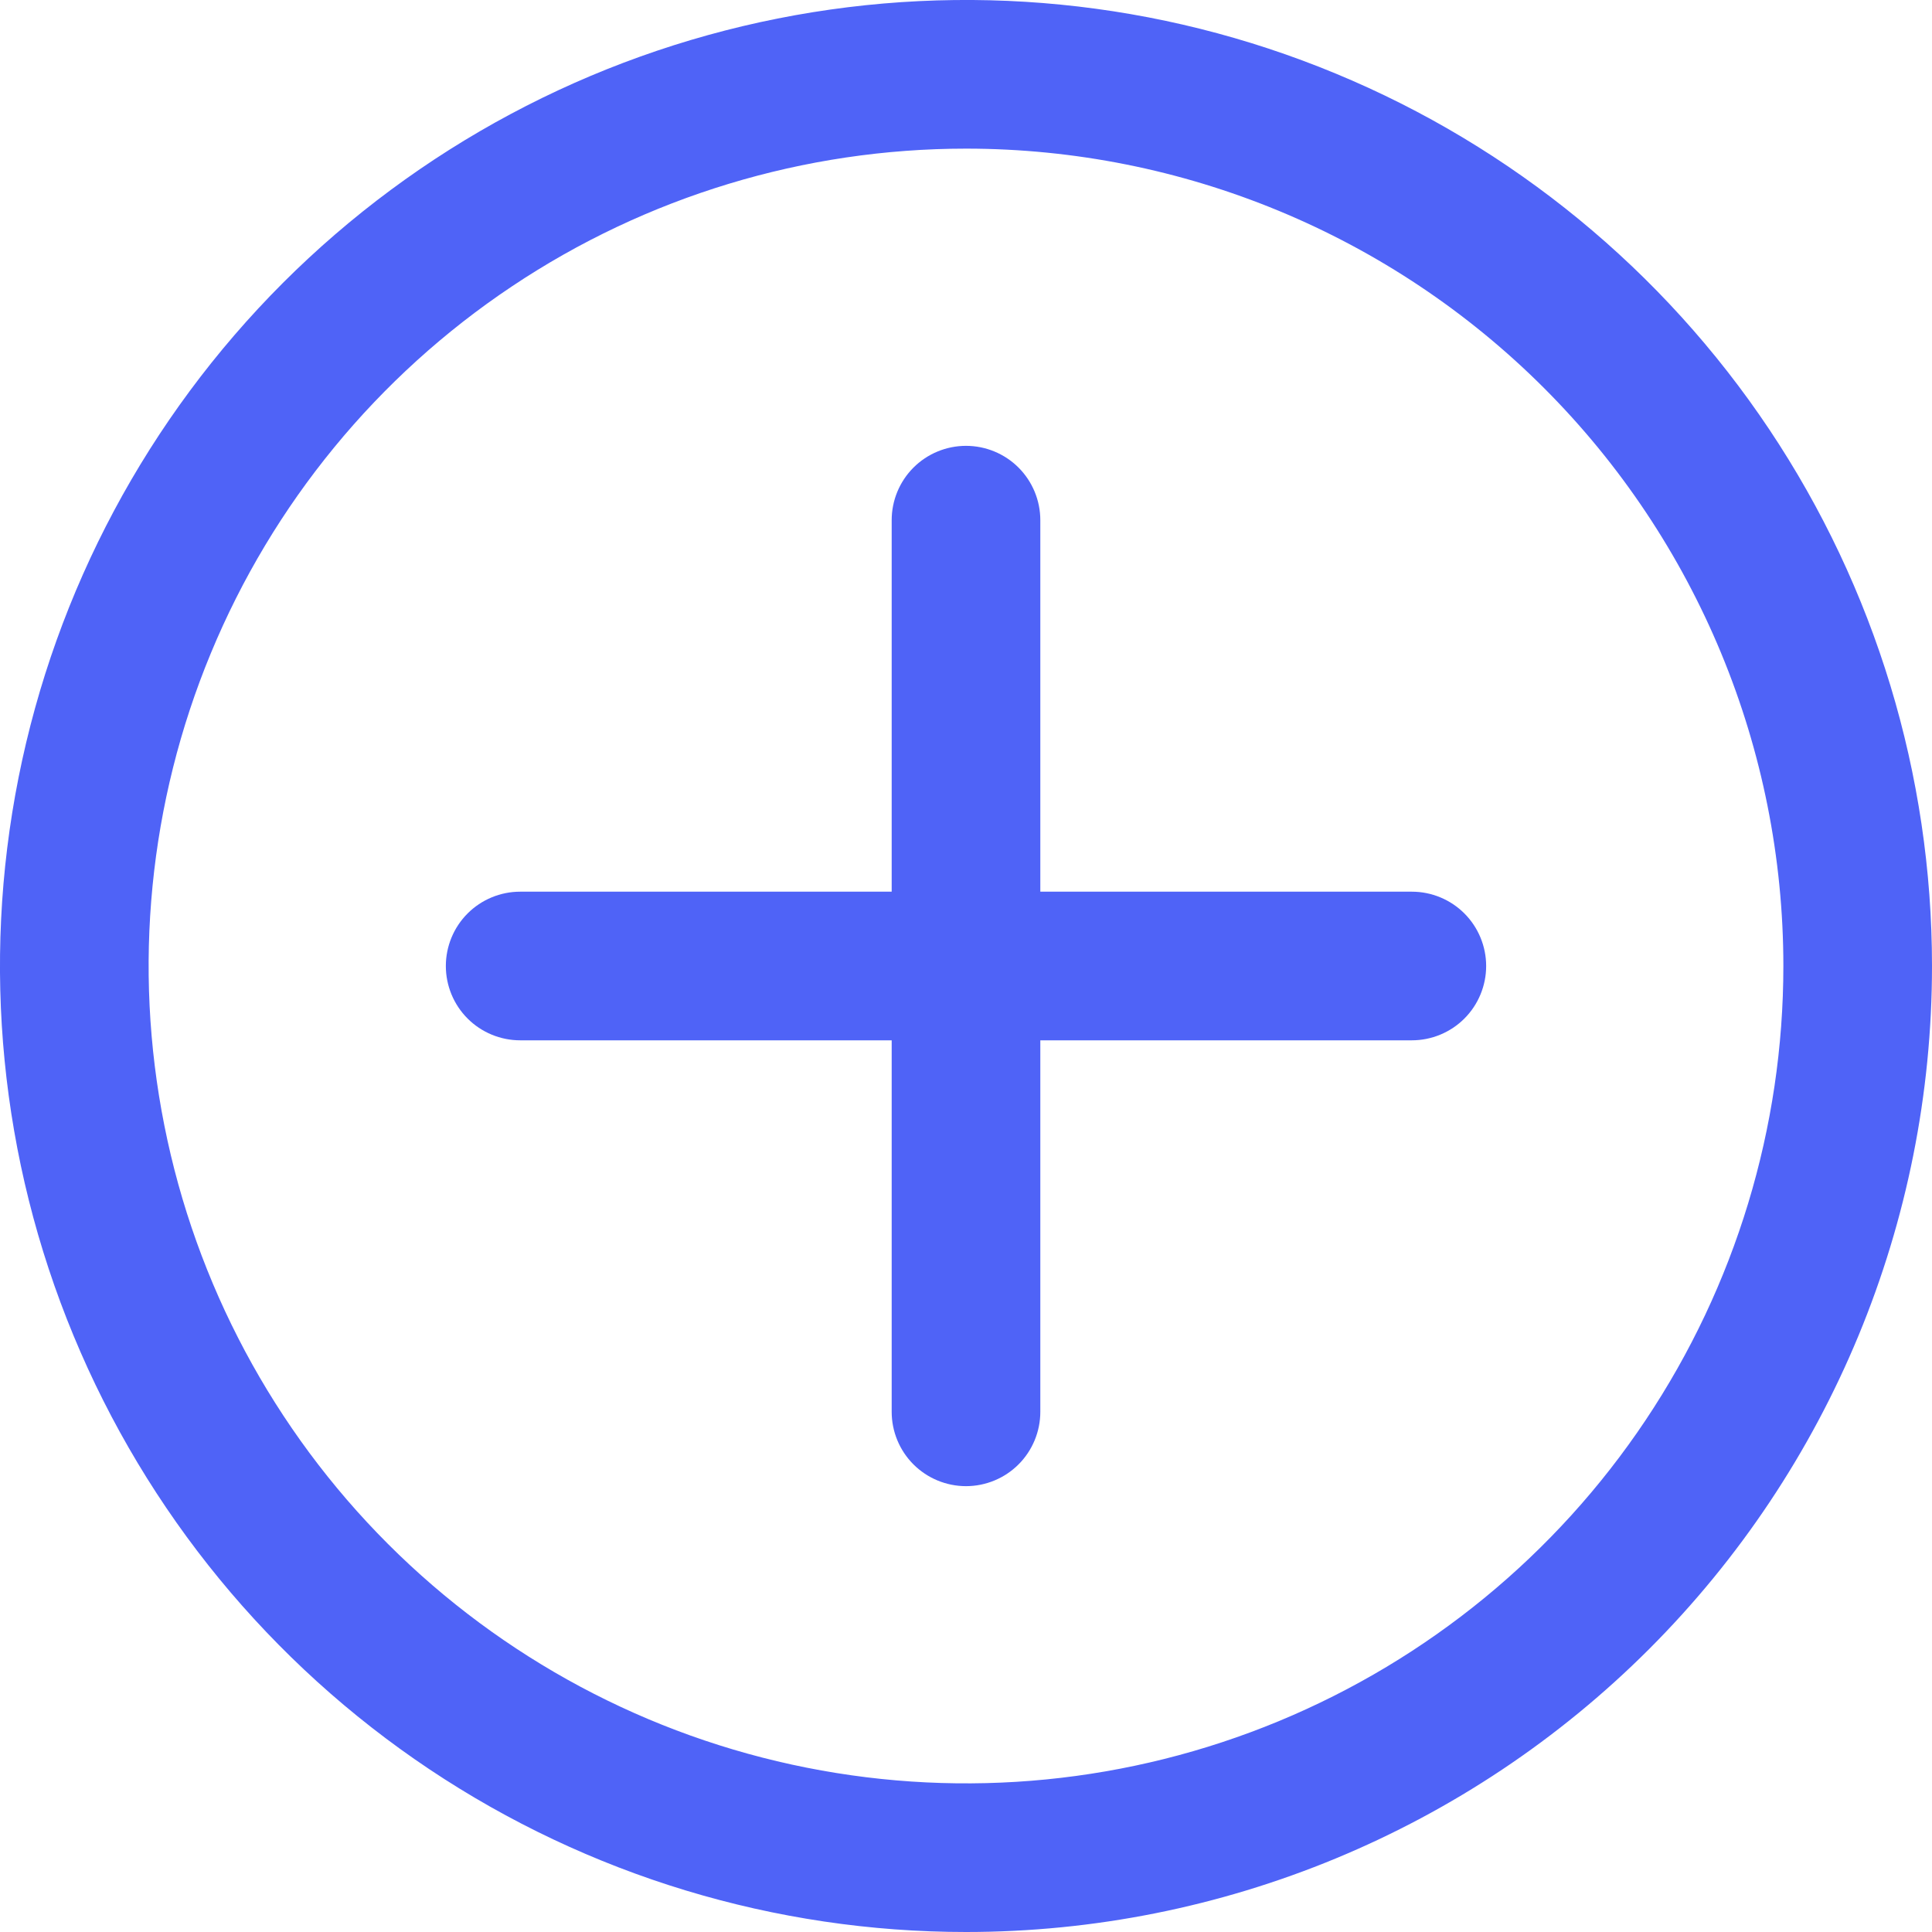 <svg width="30" height="30" viewBox="0 0 30 30" fill="none" xmlns="http://www.w3.org/2000/svg">
<path d="M15 30C12.033 30 9.133 29.12 6.666 27.472C4.2 25.824 2.277 23.481 1.142 20.74C0.006 17.999 -0.291 14.983 0.288 12.074C0.867 9.164 2.296 6.491 4.393 4.393C6.491 2.296 9.164 0.867 12.074 0.288C14.983 -0.291 17.999 0.006 20.74 1.142C23.481 2.277 25.824 4.2 27.472 6.666C29.12 9.133 30 12.033 30 15C30 18.978 28.42 22.794 25.607 25.607C22.794 28.42 18.978 30 15 30ZM15 2.308C12.49 2.308 10.036 3.052 7.949 4.447C5.861 5.841 4.234 7.824 3.274 10.143C2.313 12.462 2.062 15.014 2.552 17.476C3.041 19.938 4.25 22.2 6.025 23.975C7.8 25.75 10.062 26.959 12.524 27.448C14.986 27.938 17.538 27.687 19.857 26.726C22.176 25.765 24.159 24.139 25.553 22.052C26.948 19.964 27.692 17.51 27.692 15C27.692 11.634 26.355 8.405 23.975 6.025C21.595 3.645 18.366 2.308 15 2.308Z" fill="#4F63F7"/>
<path d="M15 23.077C14.694 23.077 14.4 22.955 14.184 22.739C13.968 22.523 13.846 22.229 13.846 21.923V8.077C13.846 7.771 13.968 7.477 14.184 7.261C14.4 7.045 14.694 6.923 15 6.923C15.306 6.923 15.6 7.045 15.816 7.261C16.032 7.477 16.154 7.771 16.154 8.077V21.923C16.154 22.229 16.032 22.523 15.816 22.739C15.6 22.955 15.306 23.077 15 23.077Z" fill="#4F63F7"/>
<path d="M21.923 16.154H8.077C7.771 16.154 7.477 16.032 7.261 15.816C7.045 15.6 6.923 15.306 6.923 15C6.923 14.694 7.045 14.4 7.261 14.184C7.477 13.968 7.771 13.846 8.077 13.846H21.923C22.229 13.846 22.523 13.968 22.739 14.184C22.955 14.4 23.077 14.694 23.077 15C23.077 15.306 22.955 15.6 22.739 15.816C22.523 16.032 22.229 16.154 21.923 16.154Z" fill="#4F63F7"/>
</svg>
